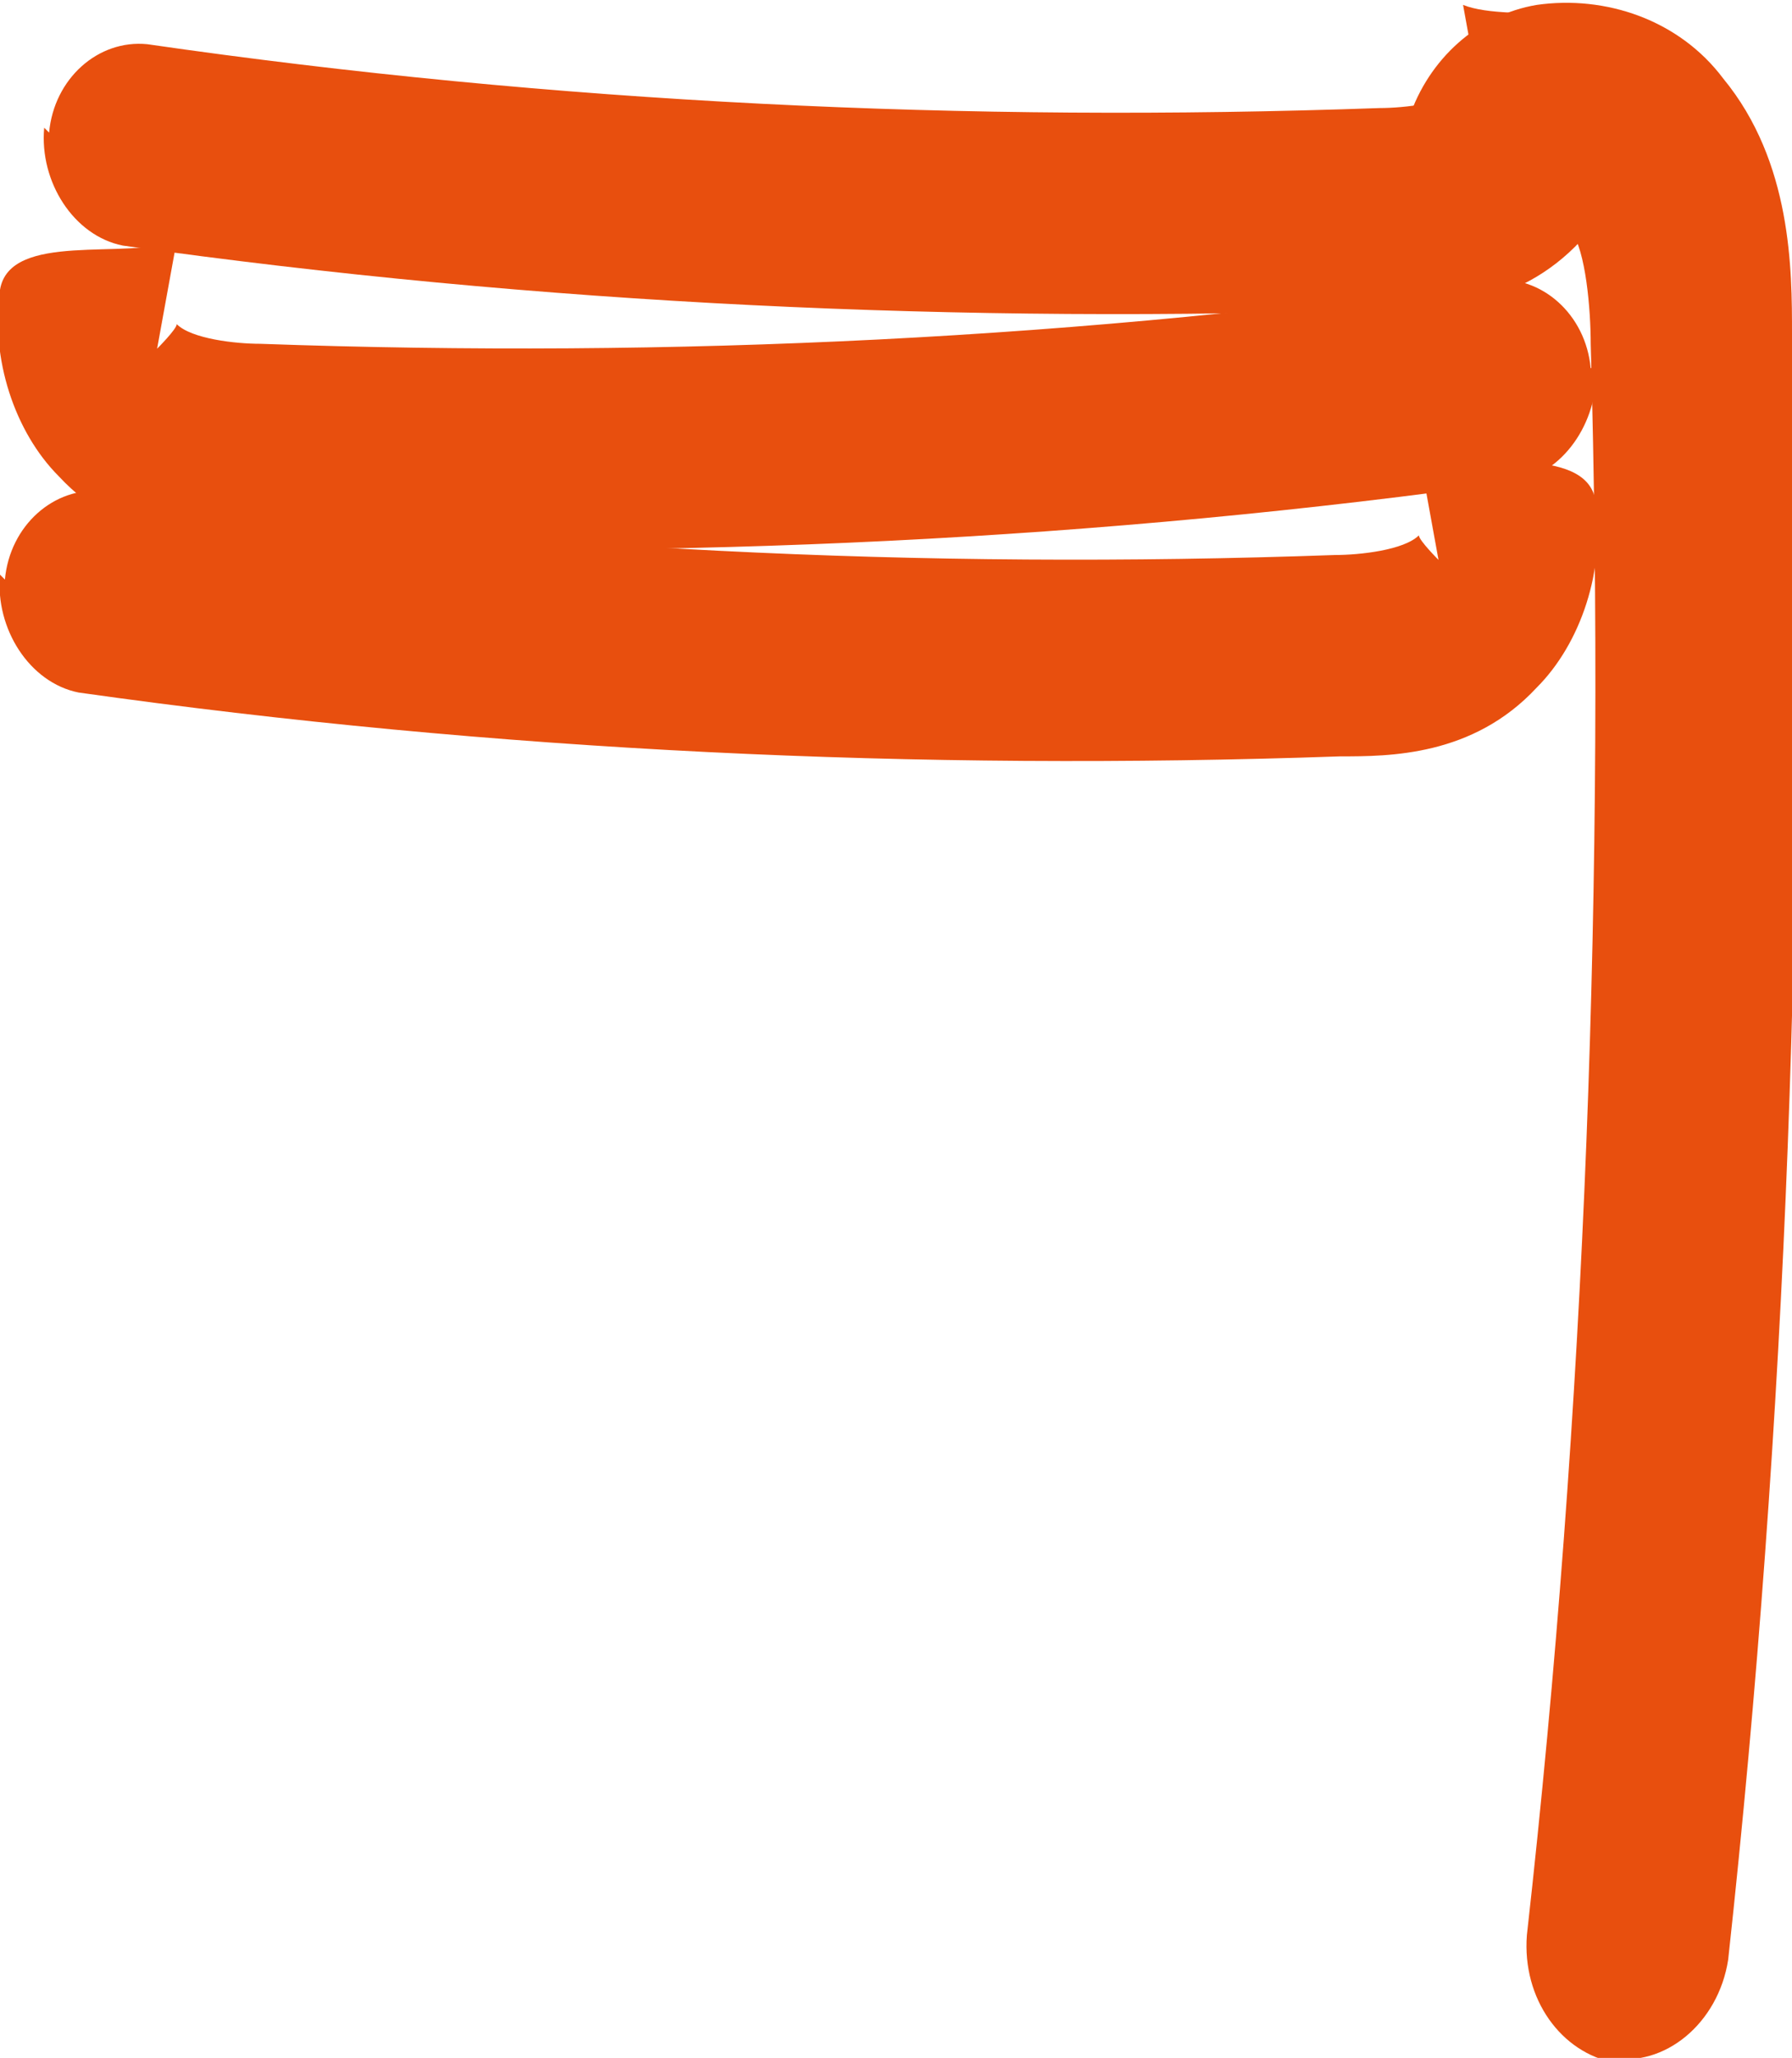 <?xml version="1.0" encoding="UTF-8"?>
<svg id="Calque_2" xmlns="http://www.w3.org/2000/svg" viewBox="0 0 3.65 4.19">
  <defs>
    <style>
      .cls-1 {
        fill: #e84f0e;
      }
    </style>
  </defs>
  <g id="_Éléments_Mise_en_page" data-name="Éléments_Mise_en_page">
    <g>
      <path class="cls-1" d="M0,1.17c-.01.11.06.22.16.24.85.12,1.71.16,2.57.13.1,0,.27,0,.4-.14.09-.09.14-.24.12-.38-.02-.12-.26-.06-.36-.1l.04.22s-.04-.04-.04-.05c-.03.03-.12.04-.17.04-.84.03-1.68-.01-2.51-.13-.1-.01-.19.07-.2.18"/>
      <path class="cls-1" d="M3.25.74c.01.11-.06.22-.16.24-.85.12-1.71.16-2.57.13-.1,0-.27,0-.4-.14C.03.88-.02.73,0,.59c.02-.12.26-.06.36-.1l-.04.22s.04-.04.04-.05c.03.03.12.04.17.04.84.03,1.68-.01,2.51-.13.1-.01.19.07.2.18"/>
      <path class="cls-1" d="M.09.26c-.01.11.06.22.16.24.85.12,1.71.16,2.57.13.1,0,.27,0,.4-.14.09-.09.14-.24.12-.38-.02-.12-.26-.06-.36-.1l.04.22s-.04-.04-.04-.05c-.03.03-.12.04-.17.04-.84.03-1.68-.01-2.51-.13-.1-.01-.19.07-.2.18"/>
      <path class="cls-1" d="M3.28,4.19c.11.02.22-.07.24-.2.12-1.1.16-2.21.13-3.31,0-.13,0-.35-.14-.52-.09-.12-.24-.17-.38-.15-.12.02-.22.11-.26.23l.38.18s-.04.05-.05.05c.03.04.04.16.04.23.03,1.08-.01,2.17-.13,3.24-.01.13.07.24.18.26"/>
    </g>
  </g>
</svg>